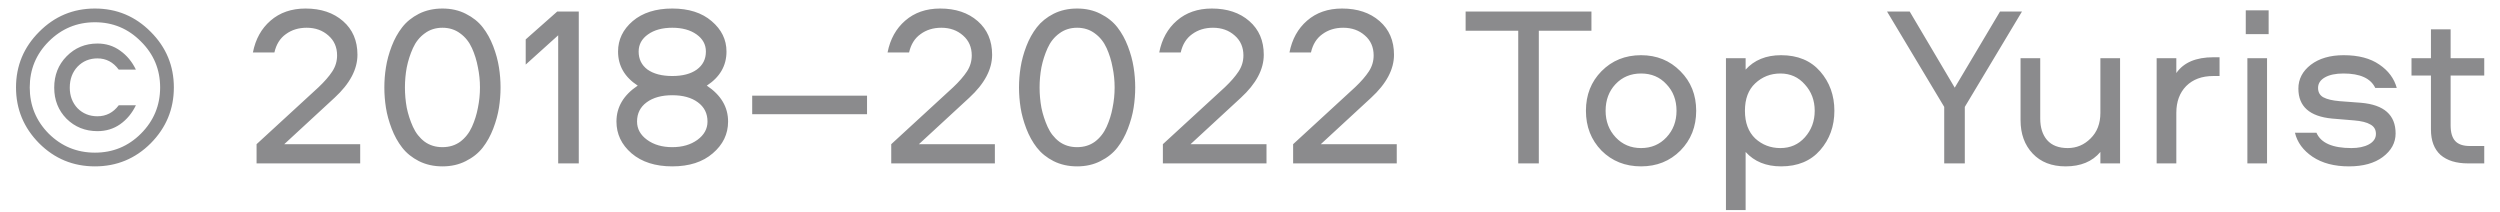 <svg width="153" height="13" viewBox="0 0 153 13" fill="none" xmlns="http://www.w3.org/2000/svg">
<path opacity="0.5" d="M2.394 1.95C3.337 0.998 4.475 0.522 5.81 0.522C7.145 0.522 8.283 0.998 9.226 1.95C10.169 2.893 10.64 4.027 10.64 5.352C10.64 6.677 10.169 7.816 9.226 8.768C8.283 9.711 7.145 10.182 5.81 10.182C4.475 10.182 3.337 9.711 2.394 8.768C1.451 7.816 0.98 6.677 0.98 5.352C0.98 4.027 1.451 2.893 2.394 1.95ZM2.982 8.18C3.766 8.955 4.709 9.342 5.81 9.342C6.911 9.342 7.849 8.955 8.624 8.18C9.408 7.396 9.8 6.453 9.8 5.352C9.8 4.251 9.408 3.313 8.624 2.538C7.849 1.754 6.911 1.362 5.81 1.362C4.709 1.362 3.766 1.754 2.982 2.538C2.207 3.313 1.82 4.251 1.82 5.352C1.82 6.453 2.207 7.396 2.982 8.18ZM5.964 3.574C5.479 3.574 5.073 3.742 4.746 4.078C4.429 4.414 4.27 4.843 4.27 5.366C4.27 5.87 4.429 6.29 4.746 6.626C5.073 6.953 5.479 7.116 5.964 7.116C6.496 7.116 6.93 6.892 7.266 6.444H8.316C8.083 6.929 7.761 7.317 7.35 7.606C6.949 7.886 6.487 8.026 5.964 8.026C5.217 8.026 4.587 7.774 4.074 7.27C3.57 6.757 3.318 6.122 3.318 5.366C3.318 4.601 3.57 3.961 4.074 3.448C4.587 2.925 5.217 2.664 5.964 2.664C6.487 2.664 6.949 2.809 7.35 3.098C7.761 3.387 8.083 3.775 8.316 4.26H7.266C6.93 3.803 6.496 3.574 5.964 3.574ZM17.396 8.824H22.044V10H15.702V8.824L19.496 5.338C19.86 4.993 20.14 4.671 20.336 4.372C20.532 4.073 20.63 3.747 20.63 3.392C20.63 2.888 20.452 2.482 20.098 2.174C19.743 1.857 19.3 1.698 18.768 1.698C18.273 1.698 17.848 1.829 17.494 2.09C17.139 2.342 16.906 2.715 16.794 3.21H15.478C15.636 2.398 15.996 1.749 16.556 1.264C17.125 0.769 17.839 0.522 18.698 0.522C19.64 0.522 20.406 0.779 20.994 1.292C21.582 1.805 21.876 2.491 21.876 3.35C21.876 4.246 21.409 5.123 20.476 5.982L17.396 8.824ZM25.636 0.844C26.065 0.629 26.546 0.522 27.078 0.522C27.61 0.522 28.086 0.629 28.506 0.844C28.935 1.059 29.28 1.334 29.542 1.67C29.803 2.006 30.018 2.393 30.186 2.832C30.354 3.271 30.47 3.7 30.536 4.12C30.601 4.531 30.634 4.941 30.634 5.352C30.634 5.763 30.601 6.178 30.536 6.598C30.47 7.009 30.354 7.433 30.186 7.872C30.018 8.311 29.803 8.698 29.542 9.034C29.28 9.37 28.935 9.645 28.506 9.86C28.086 10.075 27.61 10.182 27.078 10.182C26.546 10.182 26.065 10.075 25.636 9.86C25.216 9.645 24.875 9.37 24.614 9.034C24.352 8.698 24.138 8.311 23.97 7.872C23.802 7.433 23.685 7.009 23.62 6.598C23.554 6.178 23.522 5.763 23.522 5.352C23.522 4.941 23.554 4.531 23.62 4.12C23.685 3.7 23.802 3.271 23.97 2.832C24.138 2.393 24.352 2.006 24.614 1.67C24.875 1.334 25.216 1.059 25.636 0.844ZM25.986 8.67C26.294 8.894 26.658 9.006 27.078 9.006C27.498 9.006 27.862 8.894 28.17 8.67C28.478 8.437 28.716 8.133 28.884 7.76C29.052 7.387 29.173 6.999 29.248 6.598C29.332 6.187 29.374 5.772 29.374 5.352C29.374 4.932 29.332 4.521 29.248 4.12C29.173 3.709 29.052 3.317 28.884 2.944C28.716 2.571 28.478 2.272 28.17 2.048C27.862 1.815 27.498 1.698 27.078 1.698C26.658 1.698 26.294 1.815 25.986 2.048C25.678 2.272 25.44 2.571 25.272 2.944C25.104 3.317 24.978 3.709 24.894 4.12C24.819 4.521 24.782 4.932 24.782 5.352C24.782 5.772 24.819 6.187 24.894 6.598C24.978 6.999 25.104 7.387 25.272 7.76C25.44 8.133 25.678 8.437 25.986 8.67ZM34.161 10V2.16L32.173 3.952V2.412L34.105 0.704H35.421V10H34.161ZM43.621 9.384C43.005 9.916 42.179 10.182 41.143 10.182C40.107 10.182 39.276 9.916 38.651 9.384C38.035 8.852 37.727 8.203 37.727 7.438C37.727 6.551 38.161 5.819 39.029 5.24C38.226 4.717 37.825 4.022 37.825 3.154C37.825 2.426 38.123 1.805 38.721 1.292C39.327 0.779 40.135 0.522 41.143 0.522C42.151 0.522 42.953 0.779 43.551 1.292C44.157 1.805 44.461 2.426 44.461 3.154C44.461 4.022 44.059 4.717 43.257 5.24C44.125 5.819 44.559 6.551 44.559 7.438C44.559 8.203 44.246 8.852 43.621 9.384ZM43.201 3.154C43.201 2.725 43.009 2.375 42.627 2.104C42.244 1.833 41.749 1.698 41.143 1.698C40.536 1.698 40.041 1.833 39.659 2.104C39.276 2.375 39.085 2.725 39.085 3.154C39.085 3.621 39.267 3.989 39.631 4.26C40.004 4.521 40.508 4.652 41.143 4.652C41.777 4.652 42.277 4.521 42.641 4.26C43.014 3.989 43.201 3.621 43.201 3.154ZM39.603 8.558C40.013 8.857 40.527 9.006 41.143 9.006C41.759 9.006 42.272 8.857 42.683 8.558C43.093 8.259 43.299 7.886 43.299 7.438C43.299 6.943 43.103 6.551 42.711 6.262C42.319 5.973 41.796 5.828 41.143 5.828C40.489 5.828 39.967 5.973 39.575 6.262C39.183 6.551 38.987 6.943 38.987 7.438C38.987 7.886 39.192 8.259 39.603 8.558ZM46.034 5.856H53.062V6.99H46.034V5.856ZM56.237 8.824H60.886V10H54.544V8.824L58.337 5.338C58.702 4.993 58.981 4.671 59.178 4.372C59.373 4.073 59.471 3.747 59.471 3.392C59.471 2.888 59.294 2.482 58.94 2.174C58.585 1.857 58.142 1.698 57.609 1.698C57.115 1.698 56.69 1.829 56.336 2.09C55.981 2.342 55.748 2.715 55.636 3.21H54.319C54.478 2.398 54.837 1.749 55.398 1.264C55.967 0.769 56.681 0.522 57.539 0.522C58.482 0.522 59.248 0.779 59.836 1.292C60.423 1.805 60.718 2.491 60.718 3.35C60.718 4.246 60.251 5.123 59.318 5.982L56.237 8.824ZM64.477 0.844C64.907 0.629 65.387 0.522 65.919 0.522C66.451 0.522 66.927 0.629 67.347 0.844C67.777 1.059 68.122 1.334 68.383 1.67C68.645 2.006 68.859 2.393 69.027 2.832C69.195 3.271 69.312 3.7 69.377 4.12C69.443 4.531 69.475 4.941 69.475 5.352C69.475 5.763 69.443 6.178 69.377 6.598C69.312 7.009 69.195 7.433 69.027 7.872C68.859 8.311 68.645 8.698 68.383 9.034C68.122 9.37 67.777 9.645 67.347 9.86C66.927 10.075 66.451 10.182 65.919 10.182C65.387 10.182 64.907 10.075 64.477 9.86C64.057 9.645 63.717 9.37 63.455 9.034C63.194 8.698 62.979 8.311 62.811 7.872C62.643 7.433 62.527 7.009 62.461 6.598C62.396 6.178 62.363 5.763 62.363 5.352C62.363 4.941 62.396 4.531 62.461 4.12C62.527 3.7 62.643 3.271 62.811 2.832C62.979 2.393 63.194 2.006 63.455 1.67C63.717 1.334 64.057 1.059 64.477 0.844ZM64.827 8.67C65.135 8.894 65.499 9.006 65.919 9.006C66.339 9.006 66.703 8.894 67.011 8.67C67.319 8.437 67.557 8.133 67.725 7.76C67.893 7.387 68.015 6.999 68.089 6.598C68.173 6.187 68.215 5.772 68.215 5.352C68.215 4.932 68.173 4.521 68.089 4.12C68.015 3.709 67.893 3.317 67.725 2.944C67.557 2.571 67.319 2.272 67.011 2.048C66.703 1.815 66.339 1.698 65.919 1.698C65.499 1.698 65.135 1.815 64.827 2.048C64.519 2.272 64.281 2.571 64.113 2.944C63.945 3.317 63.819 3.709 63.735 4.12C63.661 4.521 63.623 4.932 63.623 5.352C63.623 5.772 63.661 6.187 63.735 6.598C63.819 6.999 63.945 7.387 64.113 7.76C64.281 8.133 64.519 8.437 64.827 8.67ZM72.862 8.824H77.51V10H71.168V8.824L74.963 5.338C75.326 4.993 75.606 4.671 75.802 4.372C75.999 4.073 76.097 3.747 76.097 3.392C76.097 2.888 75.919 2.482 75.564 2.174C75.21 1.857 74.766 1.698 74.234 1.698C73.74 1.698 73.315 1.829 72.96 2.09C72.606 2.342 72.373 2.715 72.26 3.21H70.945C71.103 2.398 71.463 1.749 72.022 1.264C72.592 0.769 73.306 0.522 74.165 0.522C75.107 0.522 75.873 0.779 76.46 1.292C77.049 1.805 77.343 2.491 77.343 3.35C77.343 4.246 76.876 5.123 75.942 5.982L72.862 8.824ZM80.833 8.824H85.481V10H79.139V8.824L82.933 5.338C83.297 4.993 83.577 4.671 83.773 4.372C83.969 4.073 84.067 3.747 84.067 3.392C84.067 2.888 83.89 2.482 83.535 2.174C83.18 1.857 82.737 1.698 82.205 1.698C81.71 1.698 81.286 1.829 80.931 2.09C80.576 2.342 80.343 2.715 80.231 3.21H78.915C79.074 2.398 79.433 1.749 79.993 1.264C80.562 0.769 81.276 0.522 82.135 0.522C83.078 0.522 83.843 0.779 84.431 1.292C85.019 1.805 85.313 2.491 85.313 3.35C85.313 4.246 84.847 5.123 83.913 5.982L80.833 8.824ZM89.696 0.704H97.396V1.88H94.176V10H92.916V1.88H89.696V0.704ZM100.433 3.378C101.395 3.378 102.197 3.705 102.841 4.358C103.485 5.002 103.807 5.809 103.807 6.78C103.807 7.751 103.485 8.563 102.841 9.216C102.197 9.86 101.395 10.182 100.433 10.182C99.463 10.182 98.655 9.86 98.011 9.216C97.377 8.563 97.059 7.751 97.059 6.78C97.059 5.809 97.377 5.002 98.011 4.358C98.655 3.705 99.463 3.378 100.433 3.378ZM98.879 8.404C99.29 8.843 99.808 9.062 100.433 9.062C101.059 9.062 101.577 8.843 101.987 8.404C102.398 7.965 102.603 7.424 102.603 6.78C102.603 6.127 102.398 5.585 101.987 5.156C101.586 4.717 101.068 4.498 100.433 4.498C99.799 4.498 99.276 4.717 98.865 5.156C98.464 5.585 98.263 6.127 98.263 6.78C98.263 7.424 98.469 7.965 98.879 8.404ZM106.832 12.856H105.628V3.56H106.832V4.26C107.364 3.672 108.087 3.378 109.002 3.378C110.019 3.378 110.817 3.709 111.396 4.372C111.974 5.035 112.264 5.837 112.264 6.78C112.264 7.723 111.974 8.525 111.396 9.188C110.817 9.851 110.019 10.182 109.002 10.182C108.087 10.182 107.364 9.888 106.832 9.3V12.856ZM107.42 5.1C107 5.492 106.79 6.052 106.79 6.78C106.79 7.508 107 8.073 107.42 8.474C107.849 8.866 108.362 9.062 108.96 9.062C109.566 9.062 110.066 8.843 110.458 8.404C110.859 7.956 111.06 7.415 111.06 6.78C111.06 6.145 110.859 5.609 110.458 5.17C110.066 4.722 109.566 4.498 108.96 4.498C108.362 4.498 107.849 4.699 107.42 5.1ZM119.63 5.366L122.402 0.704H123.746L120.246 6.542V10H118.986V6.542L115.486 0.704H116.872L119.63 5.366ZM126.416 10.182C125.566 10.182 124.894 9.921 124.4 9.398C123.905 8.875 123.658 8.194 123.658 7.354V3.56H124.862V7.256C124.862 7.807 125.002 8.245 125.282 8.572C125.571 8.899 125.991 9.062 126.542 9.062C127.083 9.062 127.55 8.866 127.942 8.474C128.343 8.082 128.544 7.559 128.544 6.906V3.56H129.748V10H128.544V9.3C128.049 9.888 127.34 10.182 126.416 10.182ZM131.987 3.56H133.191V4.47C133.639 3.826 134.395 3.504 135.459 3.504H135.837V4.652H135.459C134.759 4.652 134.204 4.857 133.793 5.268C133.392 5.679 133.191 6.225 133.191 6.906V10H131.987V3.56ZM137.539 3.56H138.743V10H137.539V3.56ZM137.441 2.09V0.634H138.841V2.09H137.441ZM146.681 5.38H145.365C145.085 4.792 144.436 4.498 143.419 4.498C142.943 4.498 142.565 4.577 142.285 4.736C142.005 4.895 141.865 5.109 141.865 5.38C141.865 5.641 141.972 5.833 142.187 5.954C142.411 6.075 142.747 6.155 143.195 6.192L144.497 6.29C145.906 6.411 146.611 7.037 146.611 8.166C146.611 8.735 146.349 9.216 145.827 9.608C145.313 9.991 144.623 10.182 143.755 10.182C142.859 10.182 142.117 9.986 141.529 9.594C140.95 9.202 140.591 8.712 140.451 8.124H141.767C142.037 8.749 142.751 9.062 143.909 9.062C144.338 9.062 144.693 8.987 144.973 8.838C145.262 8.679 145.407 8.465 145.407 8.194C145.407 7.933 145.295 7.741 145.071 7.62C144.856 7.489 144.52 7.405 144.063 7.368L142.719 7.256C141.347 7.125 140.661 6.514 140.661 5.422C140.661 4.843 140.913 4.358 141.417 3.966C141.93 3.574 142.602 3.378 143.433 3.378C144.338 3.378 145.066 3.569 145.617 3.952C146.167 4.325 146.522 4.801 146.681 5.38ZM148.774 1.796H149.978V3.56H152.036V4.624H149.978V7.676C149.978 8.105 150.071 8.423 150.258 8.628C150.445 8.833 150.743 8.936 151.154 8.936H152.036V10H151.042C150.323 10 149.763 9.827 149.362 9.482C148.97 9.127 148.774 8.609 148.774 7.928V4.624H147.584V3.56H148.774V1.796Z" fill="#18181C"/>
</svg>
